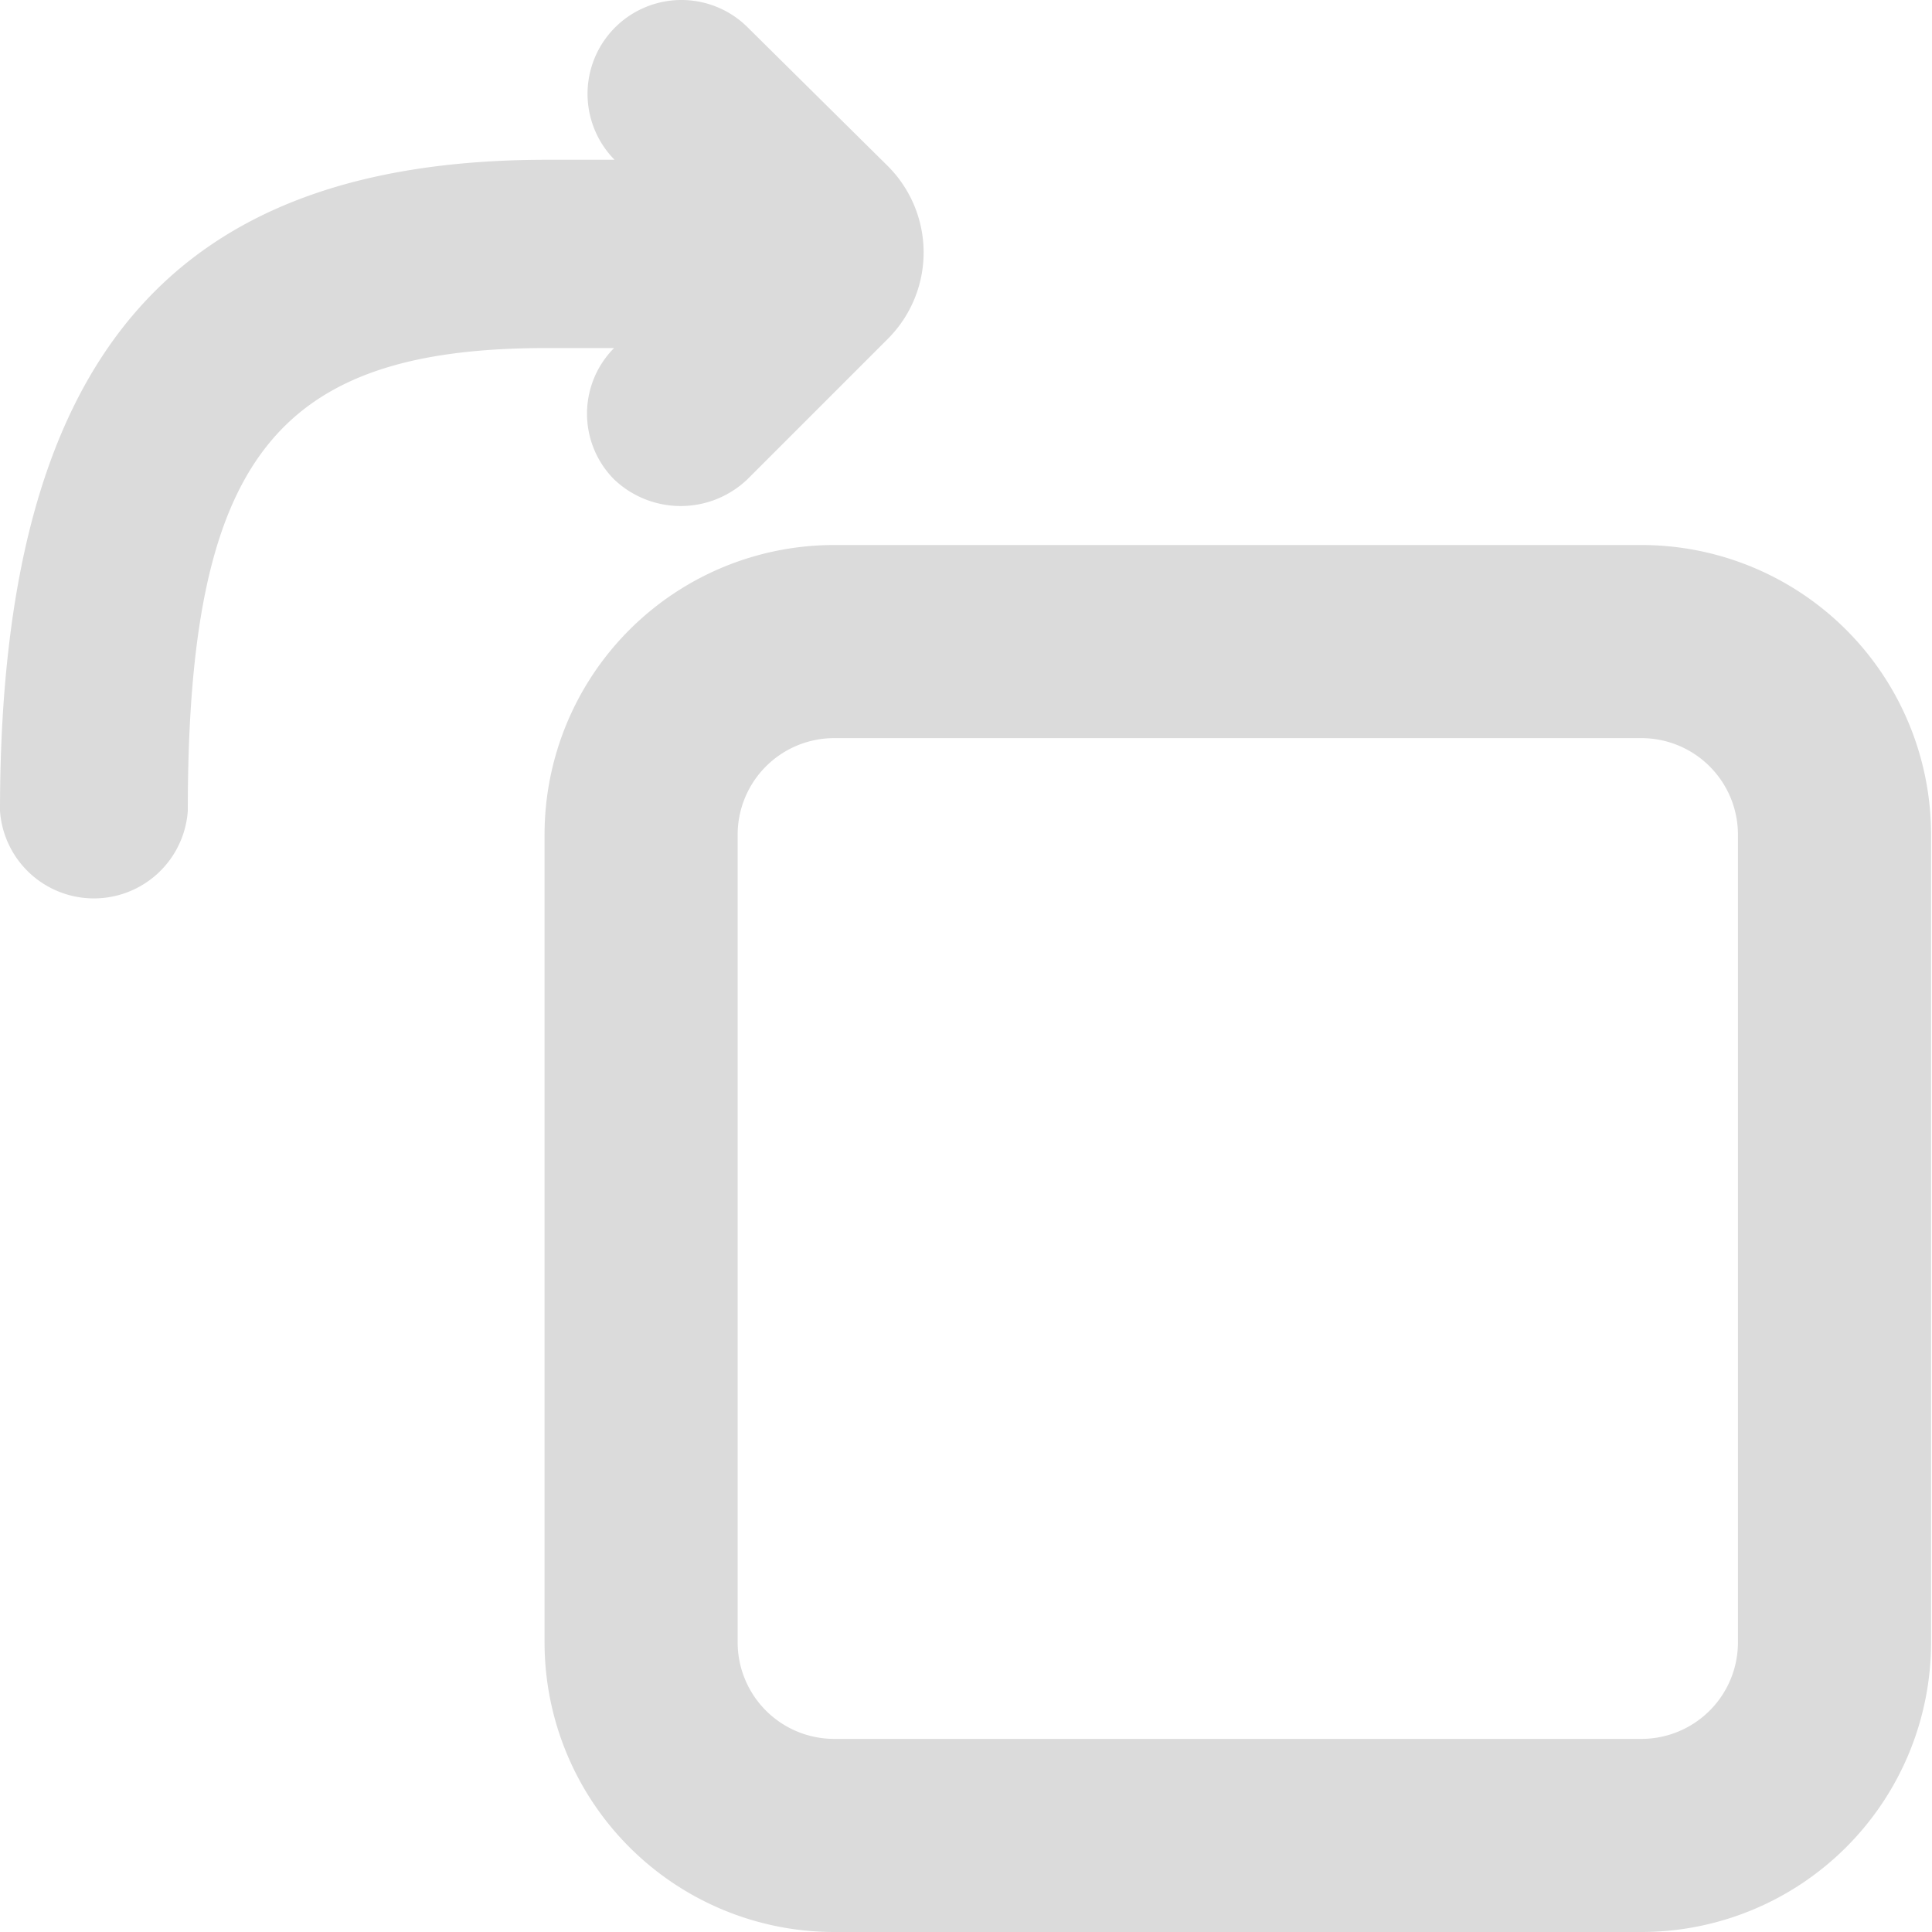<svg t="1747187143988" class="icon" viewBox="0 0 1024 1024" version="1.1" xmlns="http://www.w3.org/2000/svg" p-id="1529" width="16" height="16"><path d="M869.974 391.222a51.175 51.175 0 0 1 51.175 51.175V870.475a51.175 51.175 0 0 1-51.175 51.175H442.151a51.175 51.175 0 0 1-51.175-51.175V442.397a51.175 51.175 0 0 1 51.175-51.175H869.974m0-102.35H442.151a153.525 153.525 0 0 0-153.525 153.525V870.475a153.525 153.525 0 0 0 153.525 153.525H869.974a153.525 153.525 0 0 0 153.525-153.525V442.397a153.525 153.525 0 0 0-153.525-153.525zM0 429.859a49.896 49.896 0 0 0 99.535 0c0-185.765 46.057-245.384 190.115-245.384h35.822a49.384 49.384 0 0 0 0 69.598 51.175 51.175 0 0 0 70.621 0L470.553 179.614a64.736 64.736 0 0 0 0-91.603L396.606 14.83a49.64 49.64 0 0 0-70.877 69.854h-35.822C89.556 84.684 0 191.128 0 429.859z" p-id="1530" fill="#dbdbdb"></path></svg>